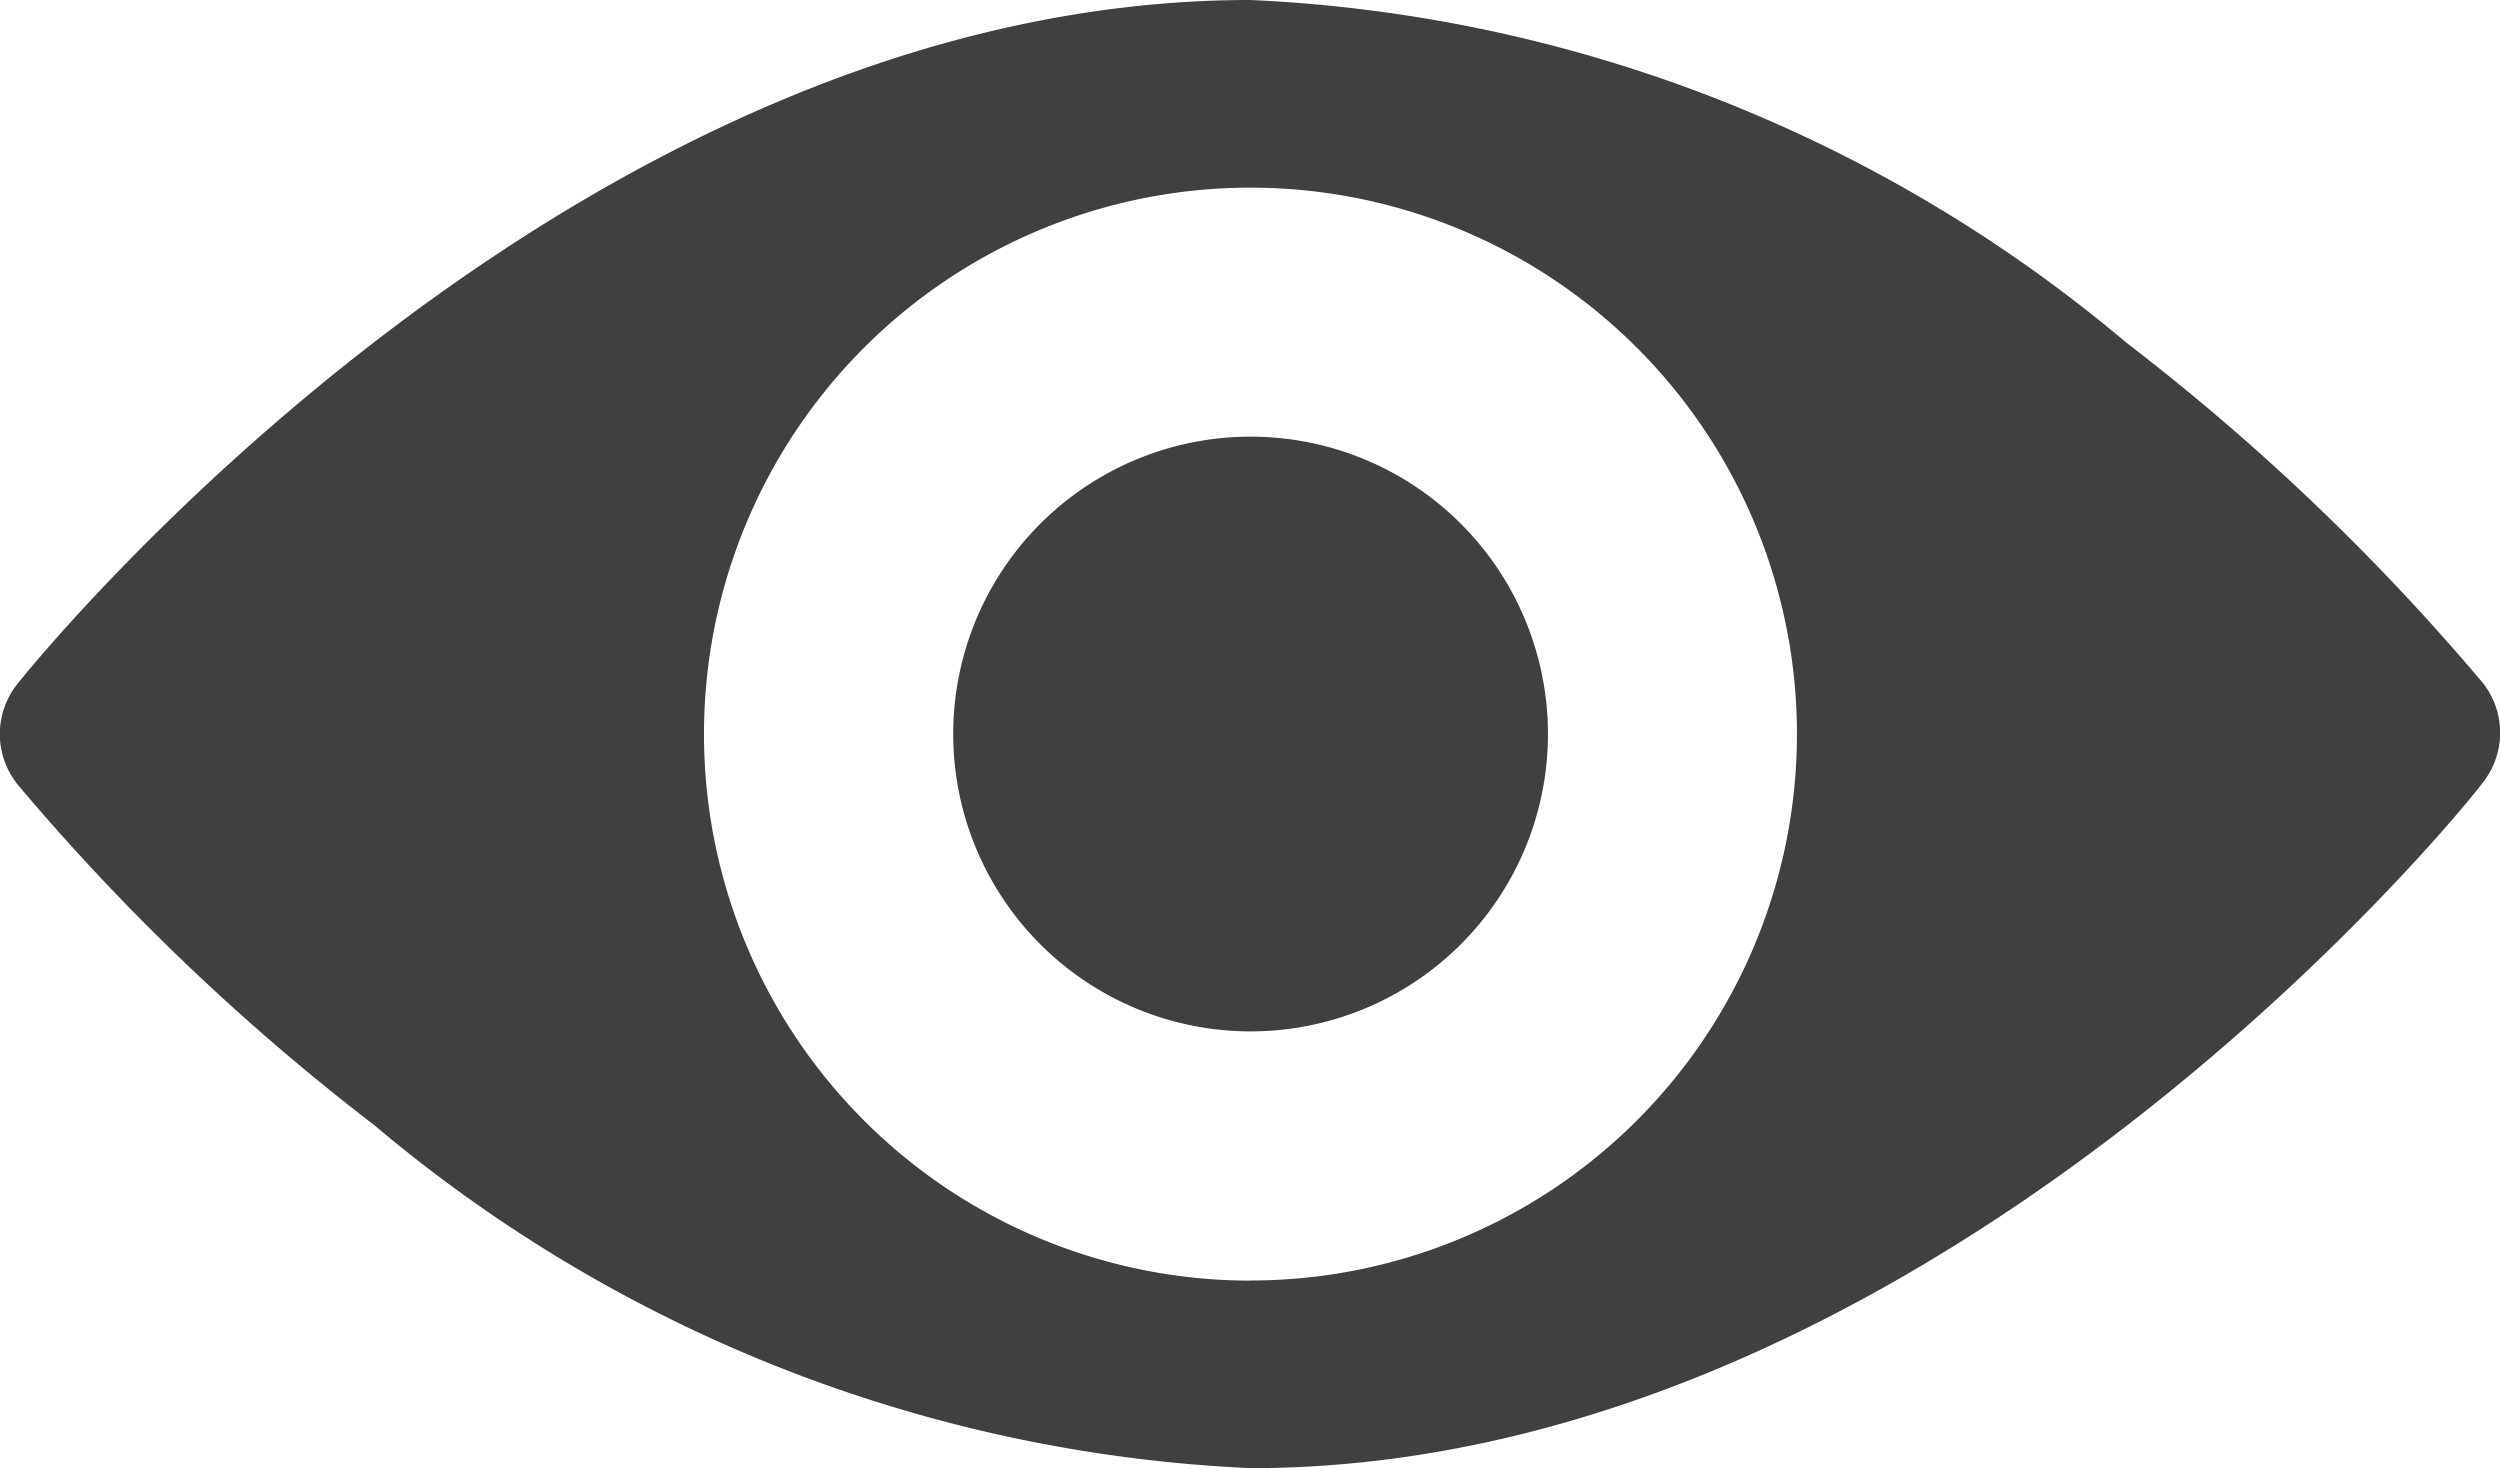 <svg xmlns="http://www.w3.org/2000/svg" width="21.396" height="12.565" viewBox="0 0 21.396 12.565">
    <defs>
        <style>
            .prefix__cls-1{fill:#404040}
        </style>
    </defs>
    <g id="prefix__Group_3922" data-name="Group 3922" transform="translate(-849 -163)">
        <g id="prefix__Group" transform="translate(845.679 140.4)">
            <path id="prefix__Compound_Path" d="M21.522 25.535a12.492 12.492 0 0 0-7.5-2.935c-5.8 0-10.364 5.618-10.547 5.847a.688.688 0 0 0 0 .871 19.512 19.512 0 0 0 3.05 2.912 12.492 12.492 0 0 0 7.5 2.935c5.8 0 10.364-5.618 10.547-5.87a.688.688 0 0 0 0-.848 19.535 19.535 0 0 0-3.05-2.912zm-7.5 8.025a4.677 4.677 0 1 1 4.678-4.678 4.677 4.677 0 0 1-4.677 4.677z" class="prefix__cls-1" data-name="Compound Path"/>
            <path id="prefix__Path" d="M41.445 38.9a2.545 2.545 0 1 0 2.545 2.545 2.545 2.545 0 0 0-2.545-2.545z" class="prefix__cls-1" transform="translate(-27.421 -12.563)"/>
        </g>
    </g>
</svg>
